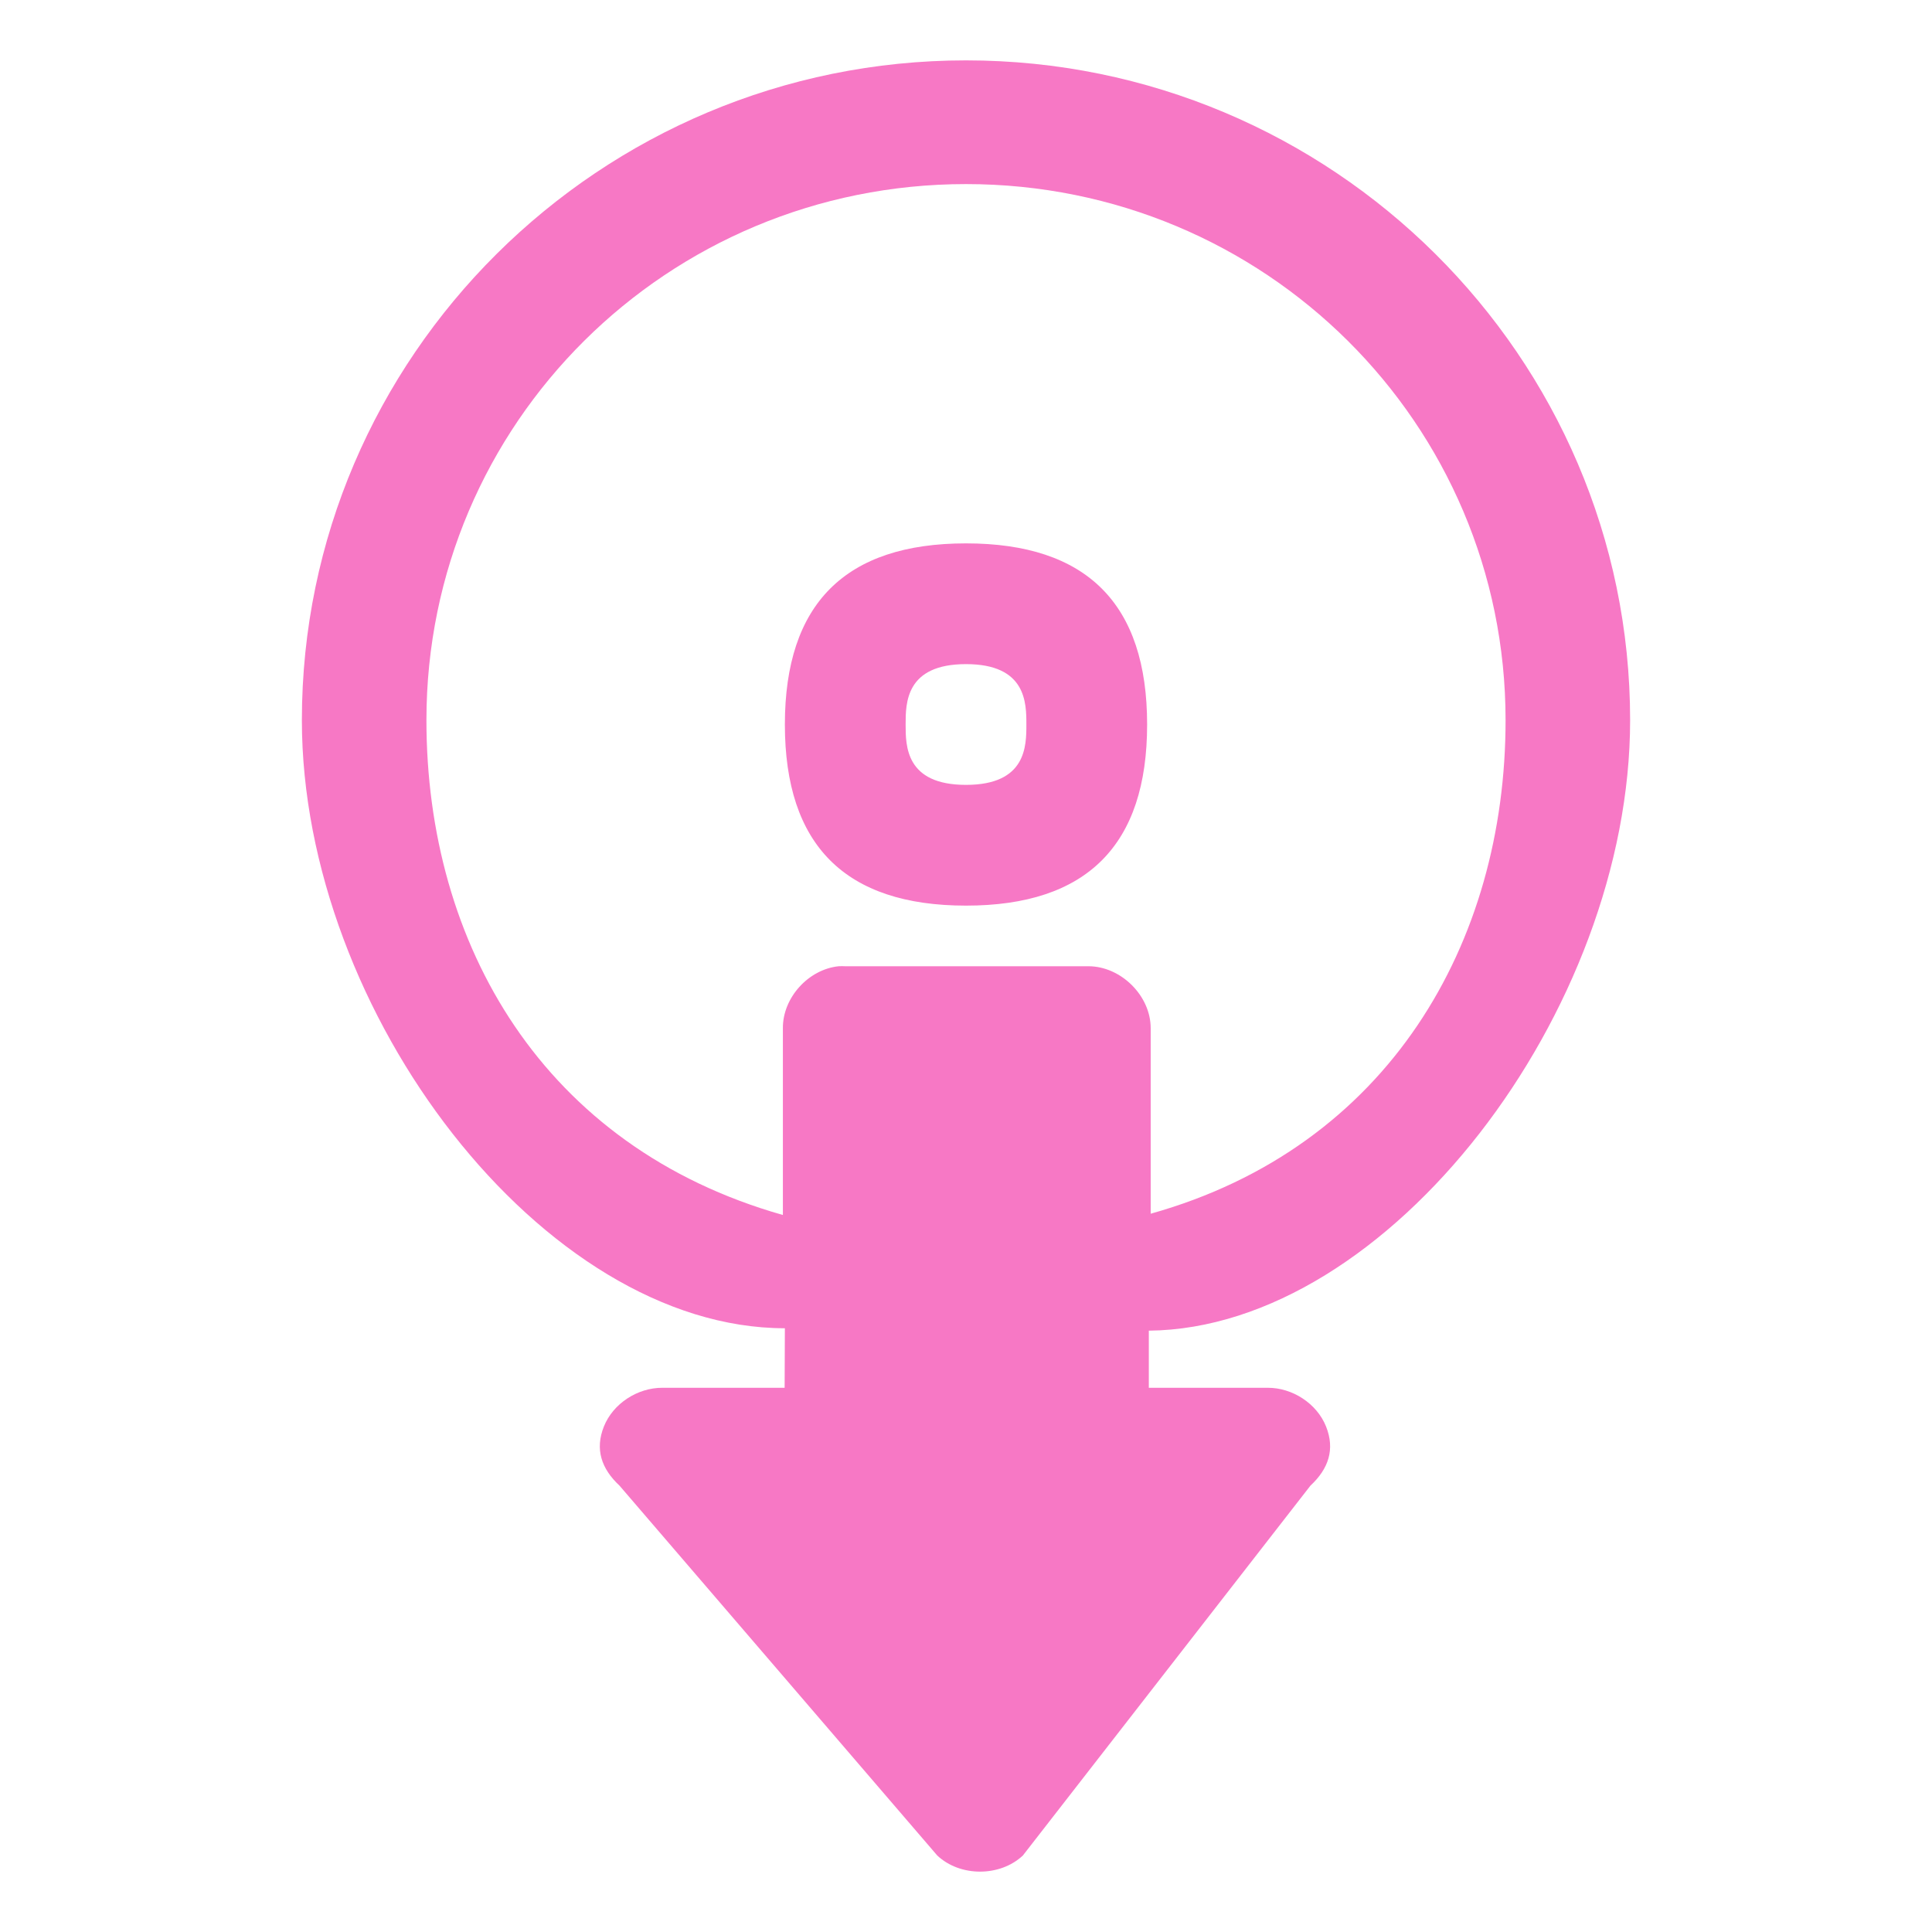 <?xml version="1.0" encoding="UTF-8" standalone="no"?>
<!-- Created with Inkscape (http://www.inkscape.org/) -->

<svg
   xmlns:dc="http://purl.org/dc/elements/1.1/"
   xmlns:cc="http://creativecommons.org/ns#"
   xmlns:rdf="http://www.w3.org/1999/02/22-rdf-syntax-ns#"
   xmlns:svg="http://www.w3.org/2000/svg"
   xmlns="http://www.w3.org/2000/svg"
   xmlns:xlink="http://www.w3.org/1999/xlink"
   xmlns:sodipodi="http://sodipodi.sourceforge.net/DTD/sodipodi-0.dtd"
   xmlns:inkscape="http://www.inkscape.org/namespaces/inkscape"
   id="svg4252"
   height="32"
   width="32"
   version="1.0"
   inkscape:version="0.48.3.1 r9886"
   sodipodi:docname="media-import-audio-cd.svg">
  <sodipodi:namedview
     pagecolor="#ffffff"
     bordercolor="#666666"
     borderopacity="1"
     objecttolerance="10"
     gridtolerance="10"
     guidetolerance="10"
     inkscape:pageopacity="0"
     inkscape:pageshadow="2"
     inkscape:window-width="1280"
     inkscape:window-height="723"
     id="namedview73"
     showgrid="true"
     inkscape:zoom="23.507812"
     inkscape:cx="23.342552"
     inkscape:cy="10.209051"
     inkscape:window-x="0"
     inkscape:window-y="20"
     inkscape:window-maximized="1"
     inkscape:current-layer="svg4252">
    <inkscape:grid
       type="xygrid"
       id="grid3868"
       empspacing="5"
       visible="true"
       enabled="true"
       snapvisiblegridlinesonly="true" />
  </sodipodi:namedview>
  <defs
     id="defs4254">
    <radialGradient
       id="radialGradient3234"
       gradientUnits="userSpaceOnUse"
       cy="19.031"
       cx="11.25"
       gradientTransform="matrix(1,0,0,0.283,0,13.646)"
       r="8.062">
      <stop
         id="stop2487"
         style="stop-color:#0d0d0d"
         offset="0" />
      <stop
         id="stop2489"
         style="stop-color:#0d0d0d;stop-opacity:0"
         offset="1" />
    </radialGradient>
    <radialGradient
       id="radialGradient4137"
       gradientUnits="userSpaceOnUse"
       cy="41.636"
       cx="23.335"
       gradientTransform="matrix(0.972,0,0,0.287,1.312,27.541)"
       r="22.627">
      <stop
         id="stop23421"
         offset="0" />
      <stop
         id="stop23423"
         style="stop-opacity:0"
         offset="1" />
    </radialGradient>
    <linearGradient
       id="linearGradient4134"
       y2="45.033"
       gradientUnits="userSpaceOnUse"
       x2="-21.916"
       gradientTransform="translate(50.265,0)"
       y1="3"
       x1="-21.916">
      <stop
         id="stop3774"
         style="stop-color:#b4b4b4"
         offset="0" />
      <stop
         id="stop3776"
         style="stop-color:#969696"
         offset="1" />
    </linearGradient>
    <linearGradient
       id="linearGradient4132"
       y2="14.203"
       gradientUnits="userSpaceOnUse"
       x2="35.391"
       gradientTransform="matrix(0,1.171,-1.171,0,51.06,-4.114)"
       y1="32.416"
       x1="12.274">
      <stop
         id="stop3265"
         style="stop-color:#dedbde"
         offset="0" />
      <stop
         id="stop3267"
         style="stop-color:#e6e6e6"
         offset=".5" />
      <stop
         id="stop3269"
         style="stop-color:#d2d2d2"
         offset="1" />
    </linearGradient>
    <linearGradient
       id="linearGradient4128"
       y2="32.509"
       gradientUnits="userSpaceOnUse"
       x2="21.448"
       gradientTransform="matrix(0.938,0,0,0.938,1.5,1.5)"
       y1="15.5"
       x1="21.448">
      <stop
         id="stop3430"
         style="stop-color:#aaa"
         offset="0" />
      <stop
         id="stop3432"
         style="stop-color:#d4d4d4"
         offset="1" />
    </linearGradient>
    <linearGradient
       id="linearGradient4125"
       y2="45.962"
       xlink:href="#linearGradient6036"
       gradientUnits="userSpaceOnUse"
       x2="18.203"
       gradientTransform="matrix(0.429,0,0,0.429,13.547,13.266)"
       y1="4.038"
       x1="18.776" />
    <linearGradient
       id="linearGradient4095"
       y2="20.613"
       xlink:href="#linearGradient3519"
       spreadMethod="reflect"
       gradientUnits="userSpaceOnUse"
       x2="9.73"
       y1="17.886"
       x1="10.609" />
    <linearGradient
       id="linearGradient4093"
       y2="13.462"
       xlink:href="#linearGradient3511"
       spreadMethod="reflect"
       gradientUnits="userSpaceOnUse"
       x2="14.609"
       y1="16.188"
       x1="12.372" />
    <linearGradient
       id="linearGradient4091"
       y2="10.732"
       xlink:href="#linearGradient3503"
       spreadMethod="reflect"
       gradientUnits="userSpaceOnUse"
       x2="16.994"
       y1="13.046"
       x1="14.085" />
    <linearGradient
       id="linearGradient4089"
       y2="9.796"
       xlink:href="#linearGradient3495"
       spreadMethod="reflect"
       gradientUnits="userSpaceOnUse"
       x2="21.047"
       y1="11.2"
       x1="17.495" />
    <linearGradient
       id="linearGradient4087"
       y2="9.862"
       xlink:href="#linearGradient3487"
       spreadMethod="reflect"
       gradientUnits="userSpaceOnUse"
       x2="24.274"
       y1="10.775"
       x1="20.58" />
    <linearGradient
       id="linearGradient6036">
      <stop
         id="stop6038"
         style="stop-color:#fff"
         offset="0" />
      <stop
         id="stop6040"
         style="stop-color:#fff;stop-opacity:0"
         offset="1" />
    </linearGradient>
    <linearGradient
       id="linearGradient4116"
       y2="54.698"
       xlink:href="#linearGradient6036"
       gradientUnits="userSpaceOnUse"
       x2="48.799"
       gradientTransform="matrix(0.985,0,0,0.985,0.019,-0.624)"
       y1="3.61"
       x1="10.502" />
    <linearGradient
       id="linearGradient3519">
      <stop
         id="stop3521"
         style="stop-color:#fcd9cd"
         offset="0" />
      <stop
         id="stop3523"
         style="stop-color:#fcd9cd;stop-opacity:0"
         offset="1" />
    </linearGradient>
    <linearGradient
       id="linearGradient3511">
      <stop
         id="stop3513"
         style="stop-color:#ebeec7"
         offset="0" />
      <stop
         id="stop3515"
         style="stop-color:#ebeec7;stop-opacity:0"
         offset="1" />
    </linearGradient>
    <linearGradient
       id="linearGradient3503">
      <stop
         id="stop3505"
         style="stop-color:#c4ebdd"
         offset="0" />
      <stop
         id="stop3507"
         style="stop-color:#c4ebdd;stop-opacity:0"
         offset="1" />
    </linearGradient>
    <linearGradient
       id="linearGradient3495">
      <stop
         id="stop3497"
         style="stop-color:#c1cbe4"
         offset="0" />
      <stop
         id="stop3499"
         style="stop-color:#c1cbe4;stop-opacity:0"
         offset="1" />
    </linearGradient>
    <linearGradient
       id="linearGradient3487">
      <stop
         id="stop3489"
         style="stop-color:#e6cde2"
         offset="0" />
      <stop
         id="stop3491"
         style="stop-color:#e6cde2;stop-opacity:0"
         offset="1" />
    </linearGradient>
    <linearGradient
       id="linearGradient3231"
       y2="20.71"
       gradientUnits="userSpaceOnUse"
       x2="0.816"
       gradientTransform="matrix(0,-0.492,-0.482,0,47.524,46.408)"
       y1="20.71"
       x1="28.315">
      <stop
         id="stop2266"
         style="stop-color:#d7e866"
         offset="0" />
      <stop
         id="stop2268"
         style="stop-color:#8cab2a"
         offset="1" />
    </linearGradient>
    <linearGradient
       id="linearGradient3228"
       y2="25.411"
       gradientUnits="userSpaceOnUse"
       x2="57.726"
       gradientTransform="matrix(0,0.57,-0.557,0,50.661,21.134)"
       y1="25.411"
       x1="13.472">
      <stop
         id="stop4224"
         style="stop-color:#fff"
         offset="0" />
      <stop
         id="stop4226"
         style="stop-color:#fff;stop-opacity:0"
         offset="1" />
    </linearGradient>
    <linearGradient
       inkscape:collect="always"
       xlink:href="#linearGradient3487"
       id="linearGradient3052"
       gradientUnits="userSpaceOnUse"
       spreadMethod="reflect"
       x1="20.58"
       y1="10.775"
       x2="24.274"
       y2="9.862" />
    <linearGradient
       inkscape:collect="always"
       xlink:href="#linearGradient3495"
       id="linearGradient3054"
       gradientUnits="userSpaceOnUse"
       spreadMethod="reflect"
       x1="17.495"
       y1="11.2"
       x2="21.047"
       y2="9.796" />
    <linearGradient
       inkscape:collect="always"
       xlink:href="#linearGradient3503"
       id="linearGradient3056"
       gradientUnits="userSpaceOnUse"
       spreadMethod="reflect"
       x1="14.085"
       y1="13.046"
       x2="16.994"
       y2="10.732" />
    <linearGradient
       inkscape:collect="always"
       xlink:href="#linearGradient3511"
       id="linearGradient3058"
       gradientUnits="userSpaceOnUse"
       spreadMethod="reflect"
       x1="12.372"
       y1="16.188"
       x2="14.609"
       y2="13.462" />
    <linearGradient
       inkscape:collect="always"
       xlink:href="#linearGradient3519"
       id="linearGradient3060"
       gradientUnits="userSpaceOnUse"
       spreadMethod="reflect"
       x1="10.609"
       y1="17.886"
       x2="9.73"
       y2="20.613" />
  </defs>
  <path
     style="font-size:medium;font-style:normal;font-variant:normal;font-weight:normal;font-stretch:normal;text-indent:0;text-align:start;text-decoration:none;line-height:normal;letter-spacing:normal;word-spacing:normal;text-transform:none;direction:ltr;block-progression:tb;writing-mode:lr-tb;text-anchor:start;baseline-shift:baseline;opacity:1.0;color:#000000;fill:#F778C5;fill-opacity:1;fill-rule:nonzero;stroke:none;stroke-width:3;marker:none;visibility:visible;display:inline;overflow:visible;enable-background:accumulate;font-family:Sans;-inkscape-font-specification:Sans"
     d="m 16,1 c -6.063,0 -11,4.905 -11,10.928 C 5,16.775 9,22 13,22 l -0.004,0.986 -2.026,0 c -0.411,-0.001 -0.815,0.261 -0.967,0.64 -0.152,0.379 -0.042,0.701 0.258,0.981 l 5.263,6.126 c 0.378,0.356 1.039,0.356 1.418,0 l 4.763,-6.126 c 0.3,-0.279 0.41,-0.602 0.258,-0.981 -0.152,-0.379 -0.556,-0.642 -0.967,-0.64 l -1.968,0 0,-0.946 C 23,22 27,16.742 27,11.928 27,5.905 22.063,1 16,1 z m 0,2.049 c 4.948,0 8.937,3.963 8.937,8.879 C 24.938,15.616 23,19 19.059,20.103 l 0,-3.074 c -5.3e-5,-0.536 -0.491,-1.024 -1.031,-1.025 l -4.03,0 c -0.036,-0.002 -0.072,-0.002 -0.107,0 -0.503,0.052 -0.927,0.522 -0.924,1.025 l 0,3.095 C 9,19 7.063,15.647 7.063,11.928 c 0,-4.916 3.989,-8.879 8.938,-8.879 z M 16,9 c -2,0 -3,1 -3,3 0,2 1,3 3,3 2,0 3,-1 3,-3 0,-2 -1,-3 -3,-3 z m 0,2 c 1,0 1,0.645 1,1 0,0.355 0,1 -1,1 -1,0 -1,-0.645 -1,-1 0,-0.355 0,-1 1,-1 z"
     id="path2624-5"
     inkscape:connector-curvature="0"
     sodipodi:nodetypes="sscccsccccscccsssscccccccssssssssssss" />
</svg>
